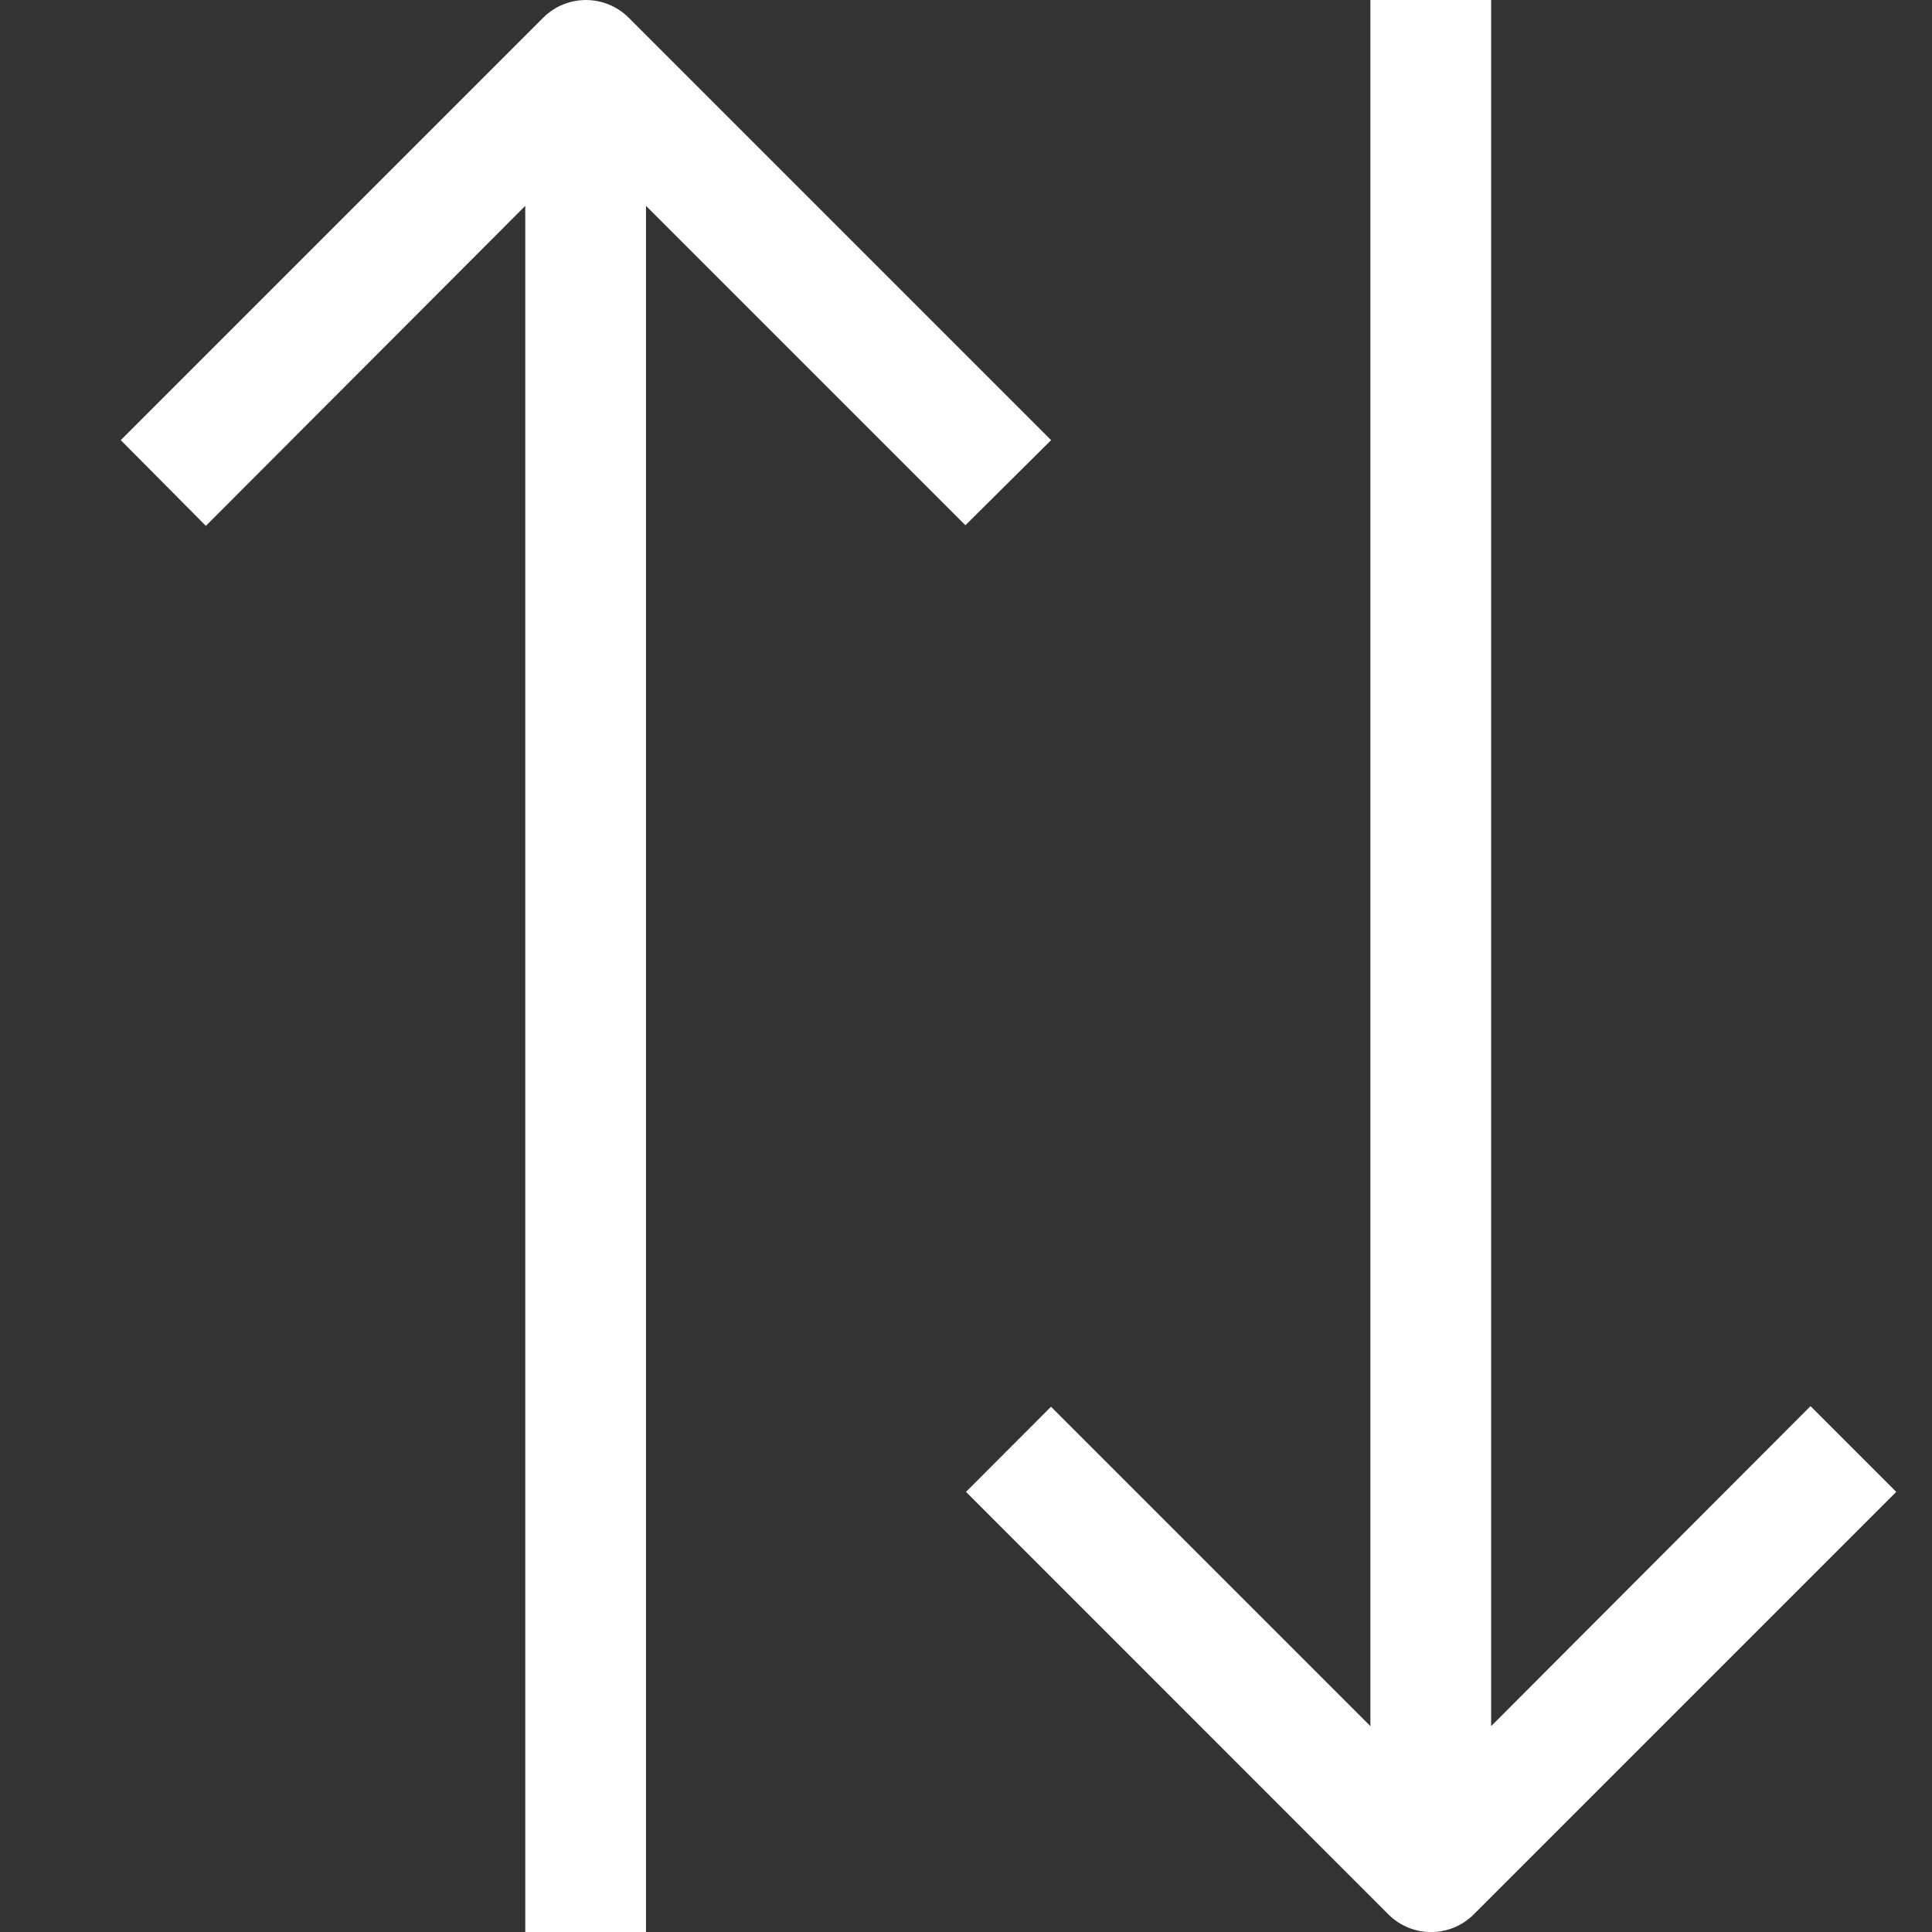 <svg width="16" height="16" viewBox="0 0 16 16" fill="none" xmlns="http://www.w3.org/2000/svg">
<rect x="0" y="0" width="16" height="16" fill="#333333" stroke="none"/>
<path d="M5.205 0.145C5.01 -0.048 4.695 -0.048 4.5 0.145L1 3.645L1.705 4.355L4.35 1.705V16H5.35V1.705L7.995 4.35L8.705 3.645L5.205 0.145Z" fill="white"/>
<path d="M14.994 11.645L12.349 14.295V0H11.349V14.295L8.704 11.65L8 12.355L11.499 15.855C11.694 16.049 12.009 16.049 12.204 15.855L15.704 12.355L14.994 11.645Z" fill="white"/>
</svg>
